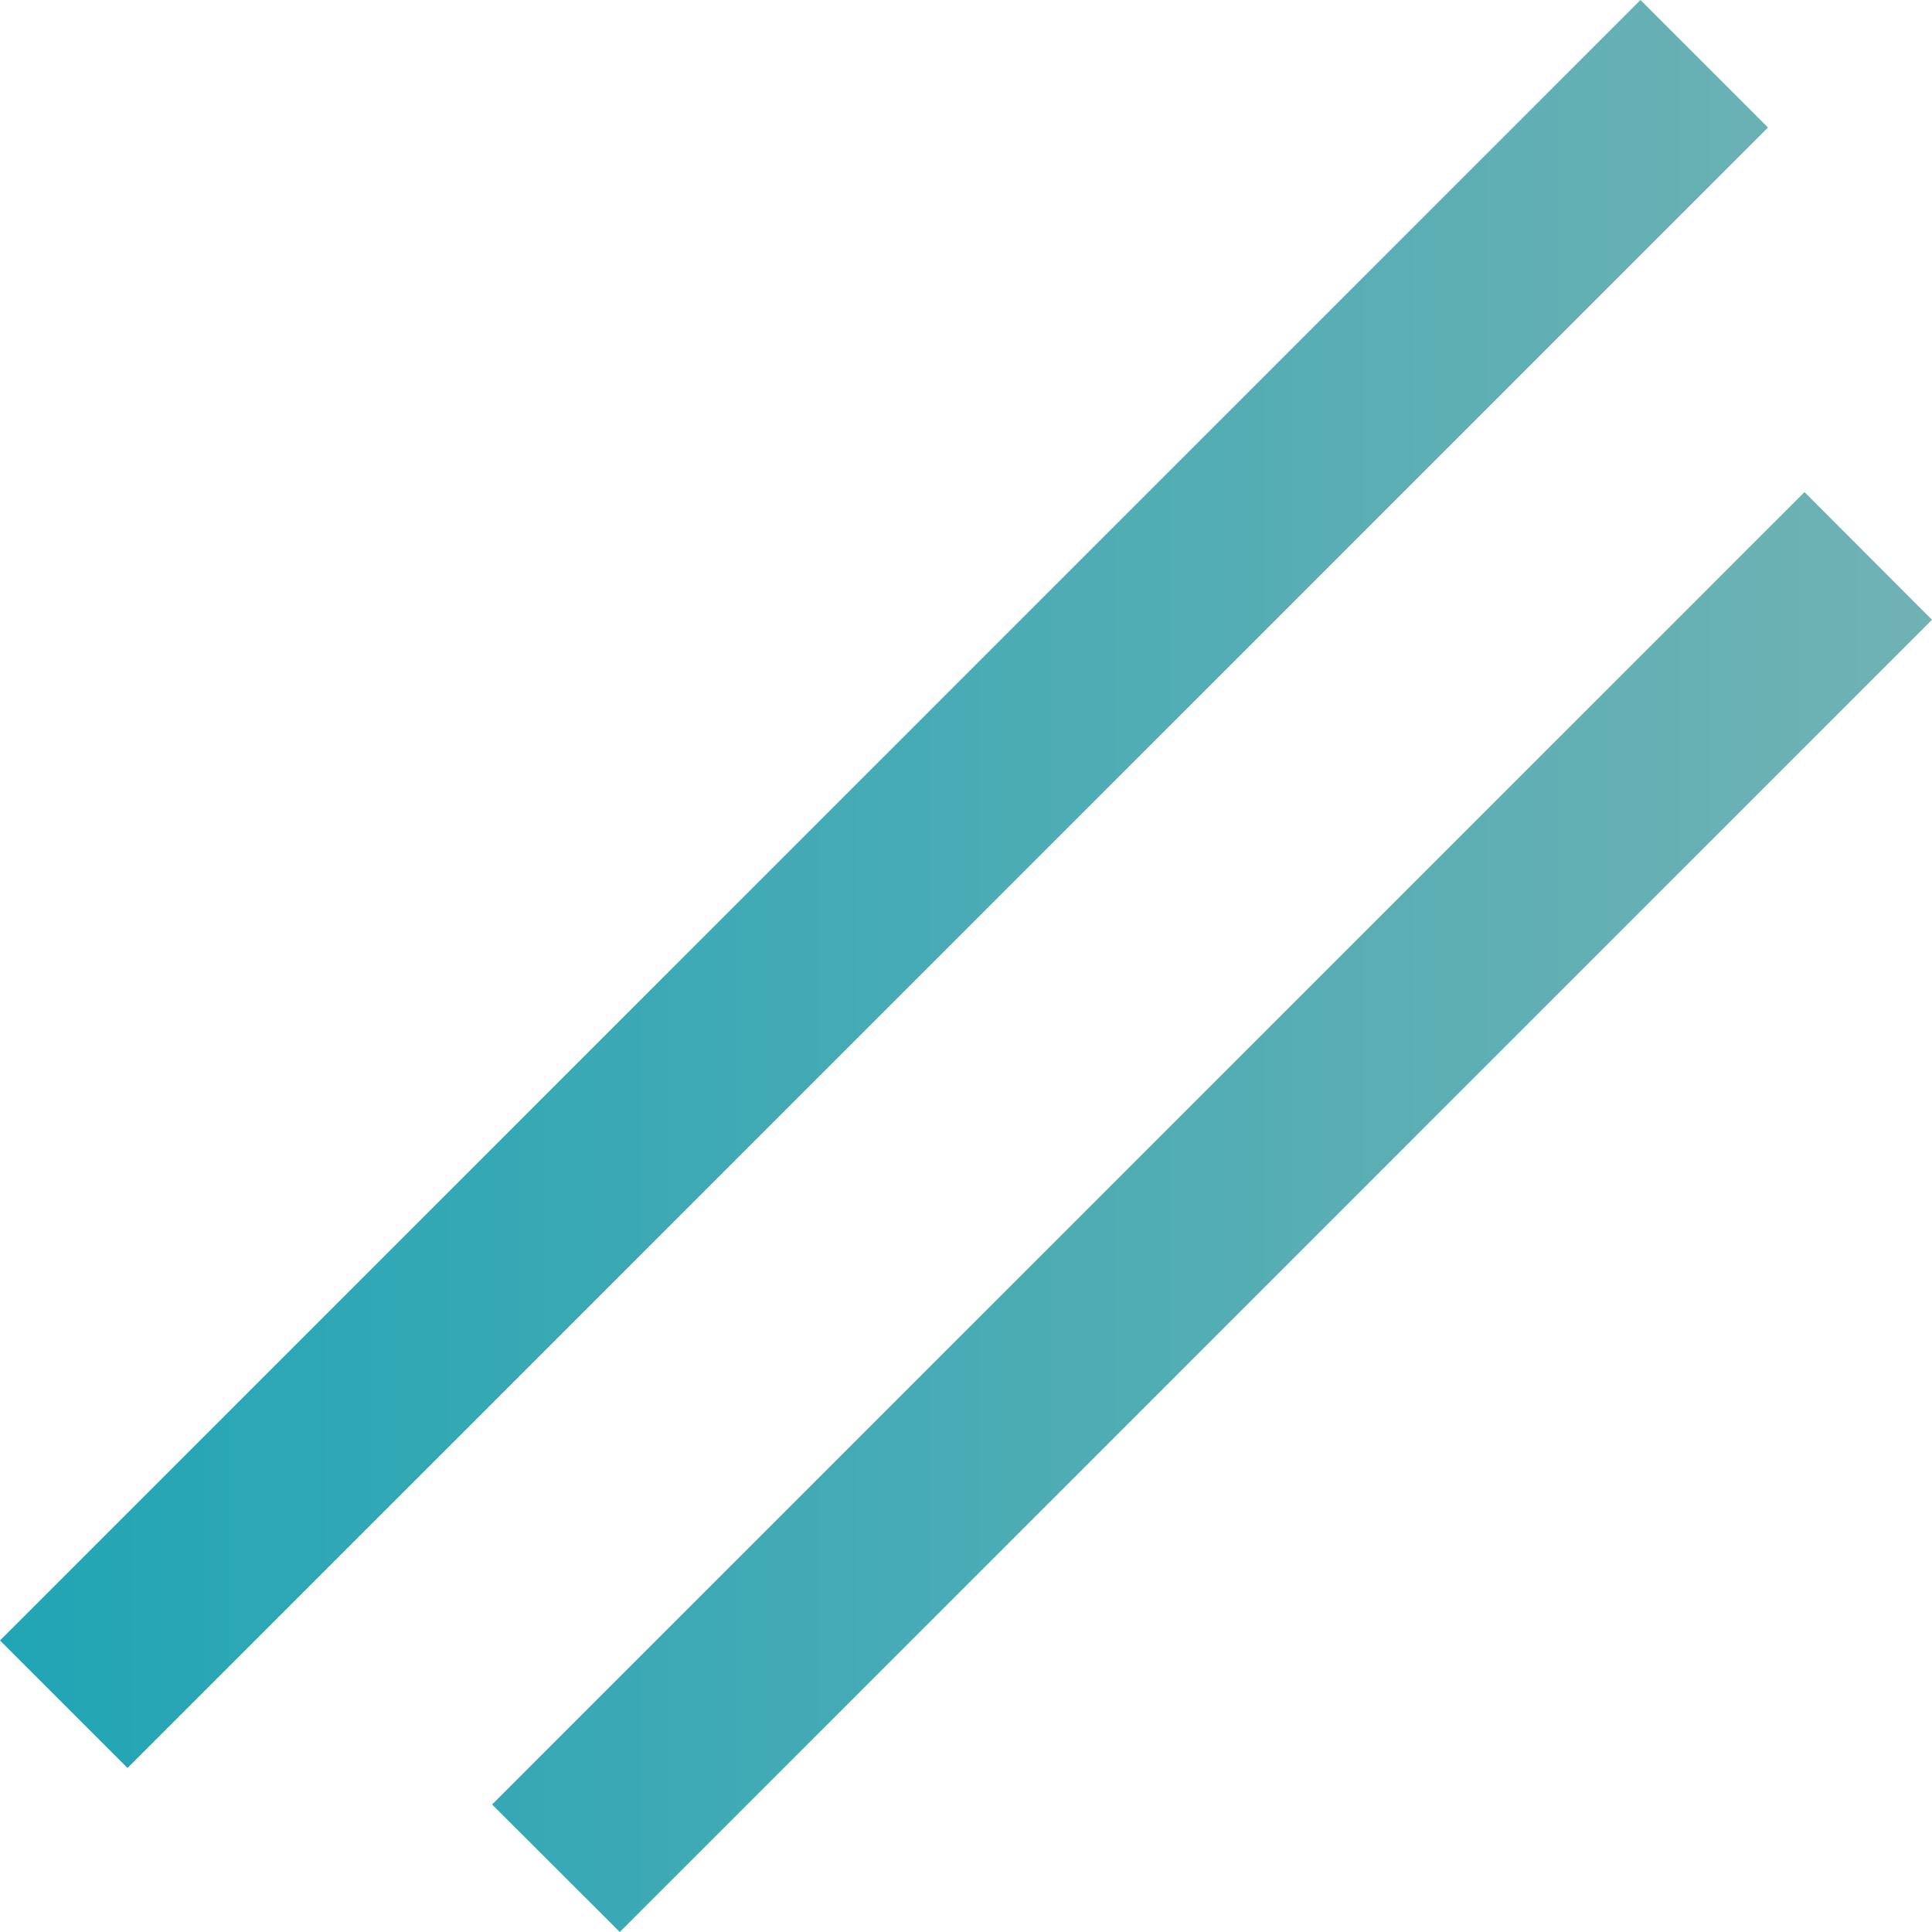 <svg width="10" height="10" viewBox="0 0 10 10" fill="none" xmlns="http://www.w3.org/2000/svg">
<path fill-rule="evenodd" clip-rule="evenodd" d="M9.151 0.66L0.66 9.151L0 8.491L8.491 0L9.151 0.66ZM10 3.208L3.208 10L2.547 9.34L9.34 2.547L10 3.208Z" fill="url(#paint0_linear_101_10052)"/>
<defs>
<linearGradient id="paint0_linear_101_10052" x1="-2.59379e-08" y1="5.07" x2="10" y2="5.07" gradientUnits="userSpaceOnUse">
<stop stop-color="#21A5B5"/>
<stop offset="1" stop-color="#71B2B4"/>
</linearGradient>
</defs>
</svg>

